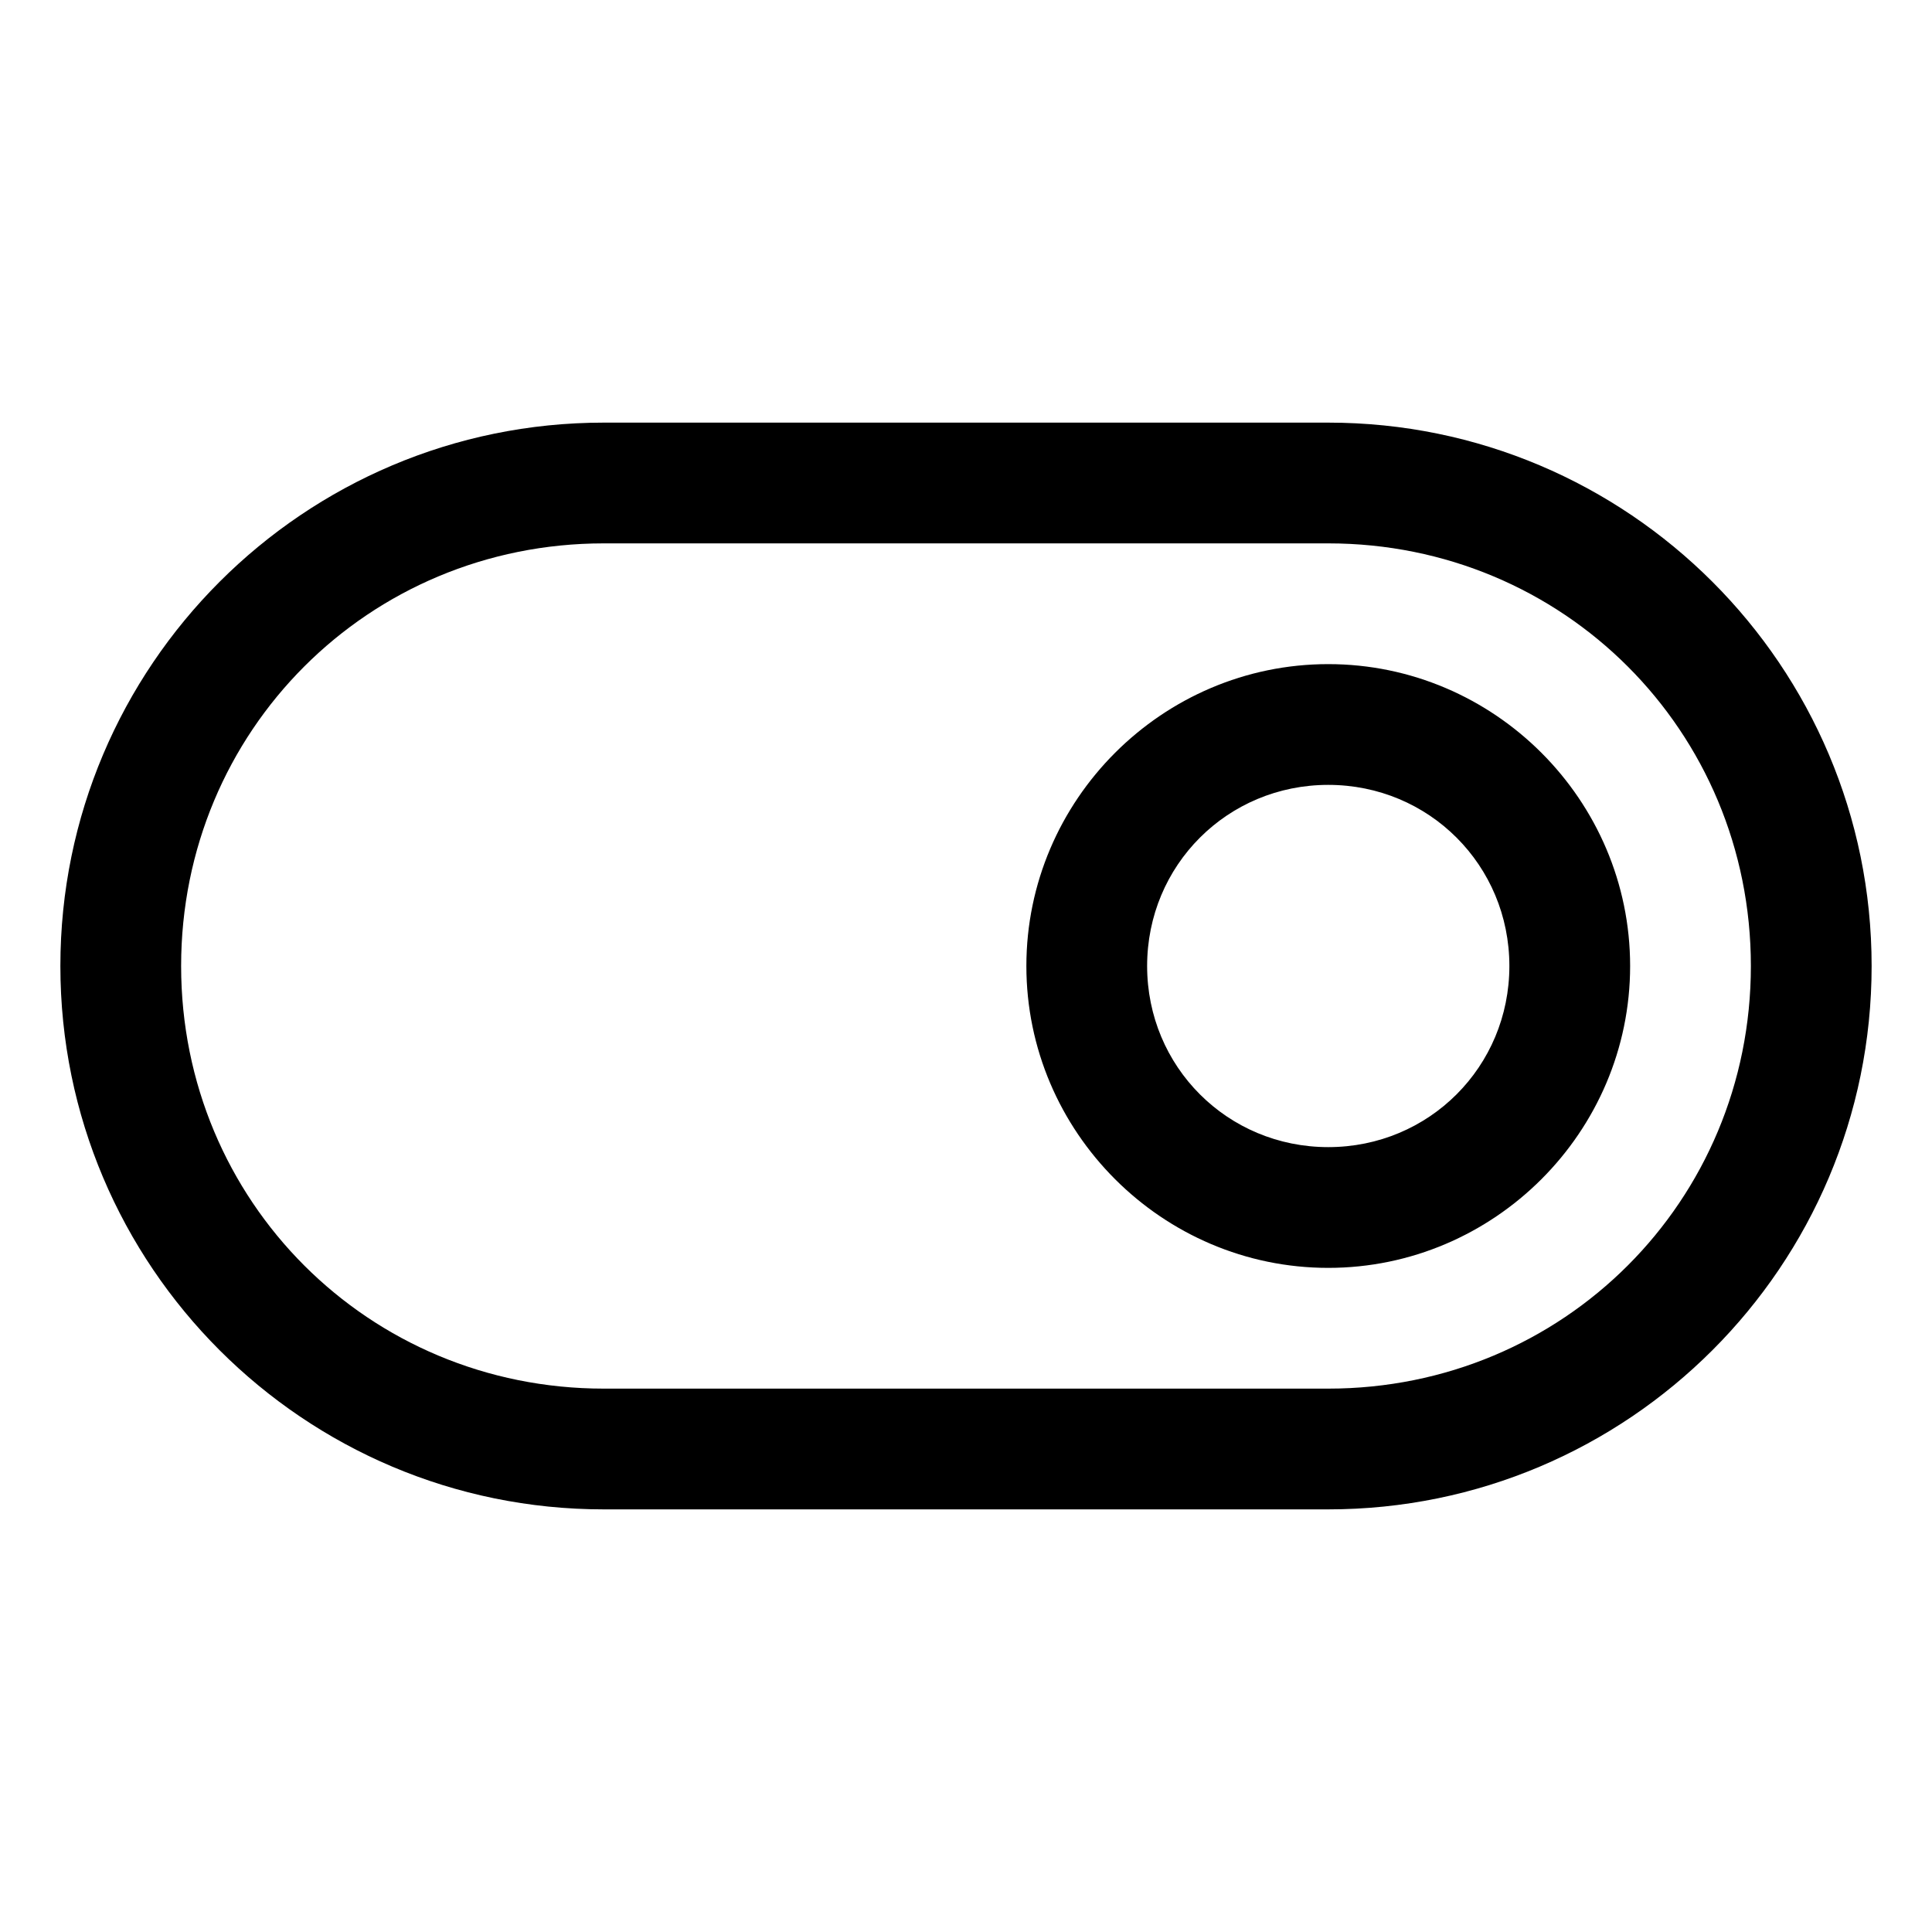 <svg xmlns="http://www.w3.org/2000/svg" viewBox="0 0 256 256"><path d="M80 56C40.25 56 8 88.25 8 128s32.25 72 72 72h96c39.75 0 72-32.25 72-72s-32.25-72-72-72zm0 16h96c31.162 0 56 24.838 56 56s-24.838 56-56 56H80c-31.162 0-56-24.838-56-56s24.838-56 56-56zm96 16c-21.997 0-40 18.003-40 40s18.003 40 40 40 40-18.003 40-40-18.003-40-40-40zm0 16c13.35 0 24 10.65 24 24s-10.65 24-24 24-24-10.65-24-24 10.65-24 24-24z"/></svg>